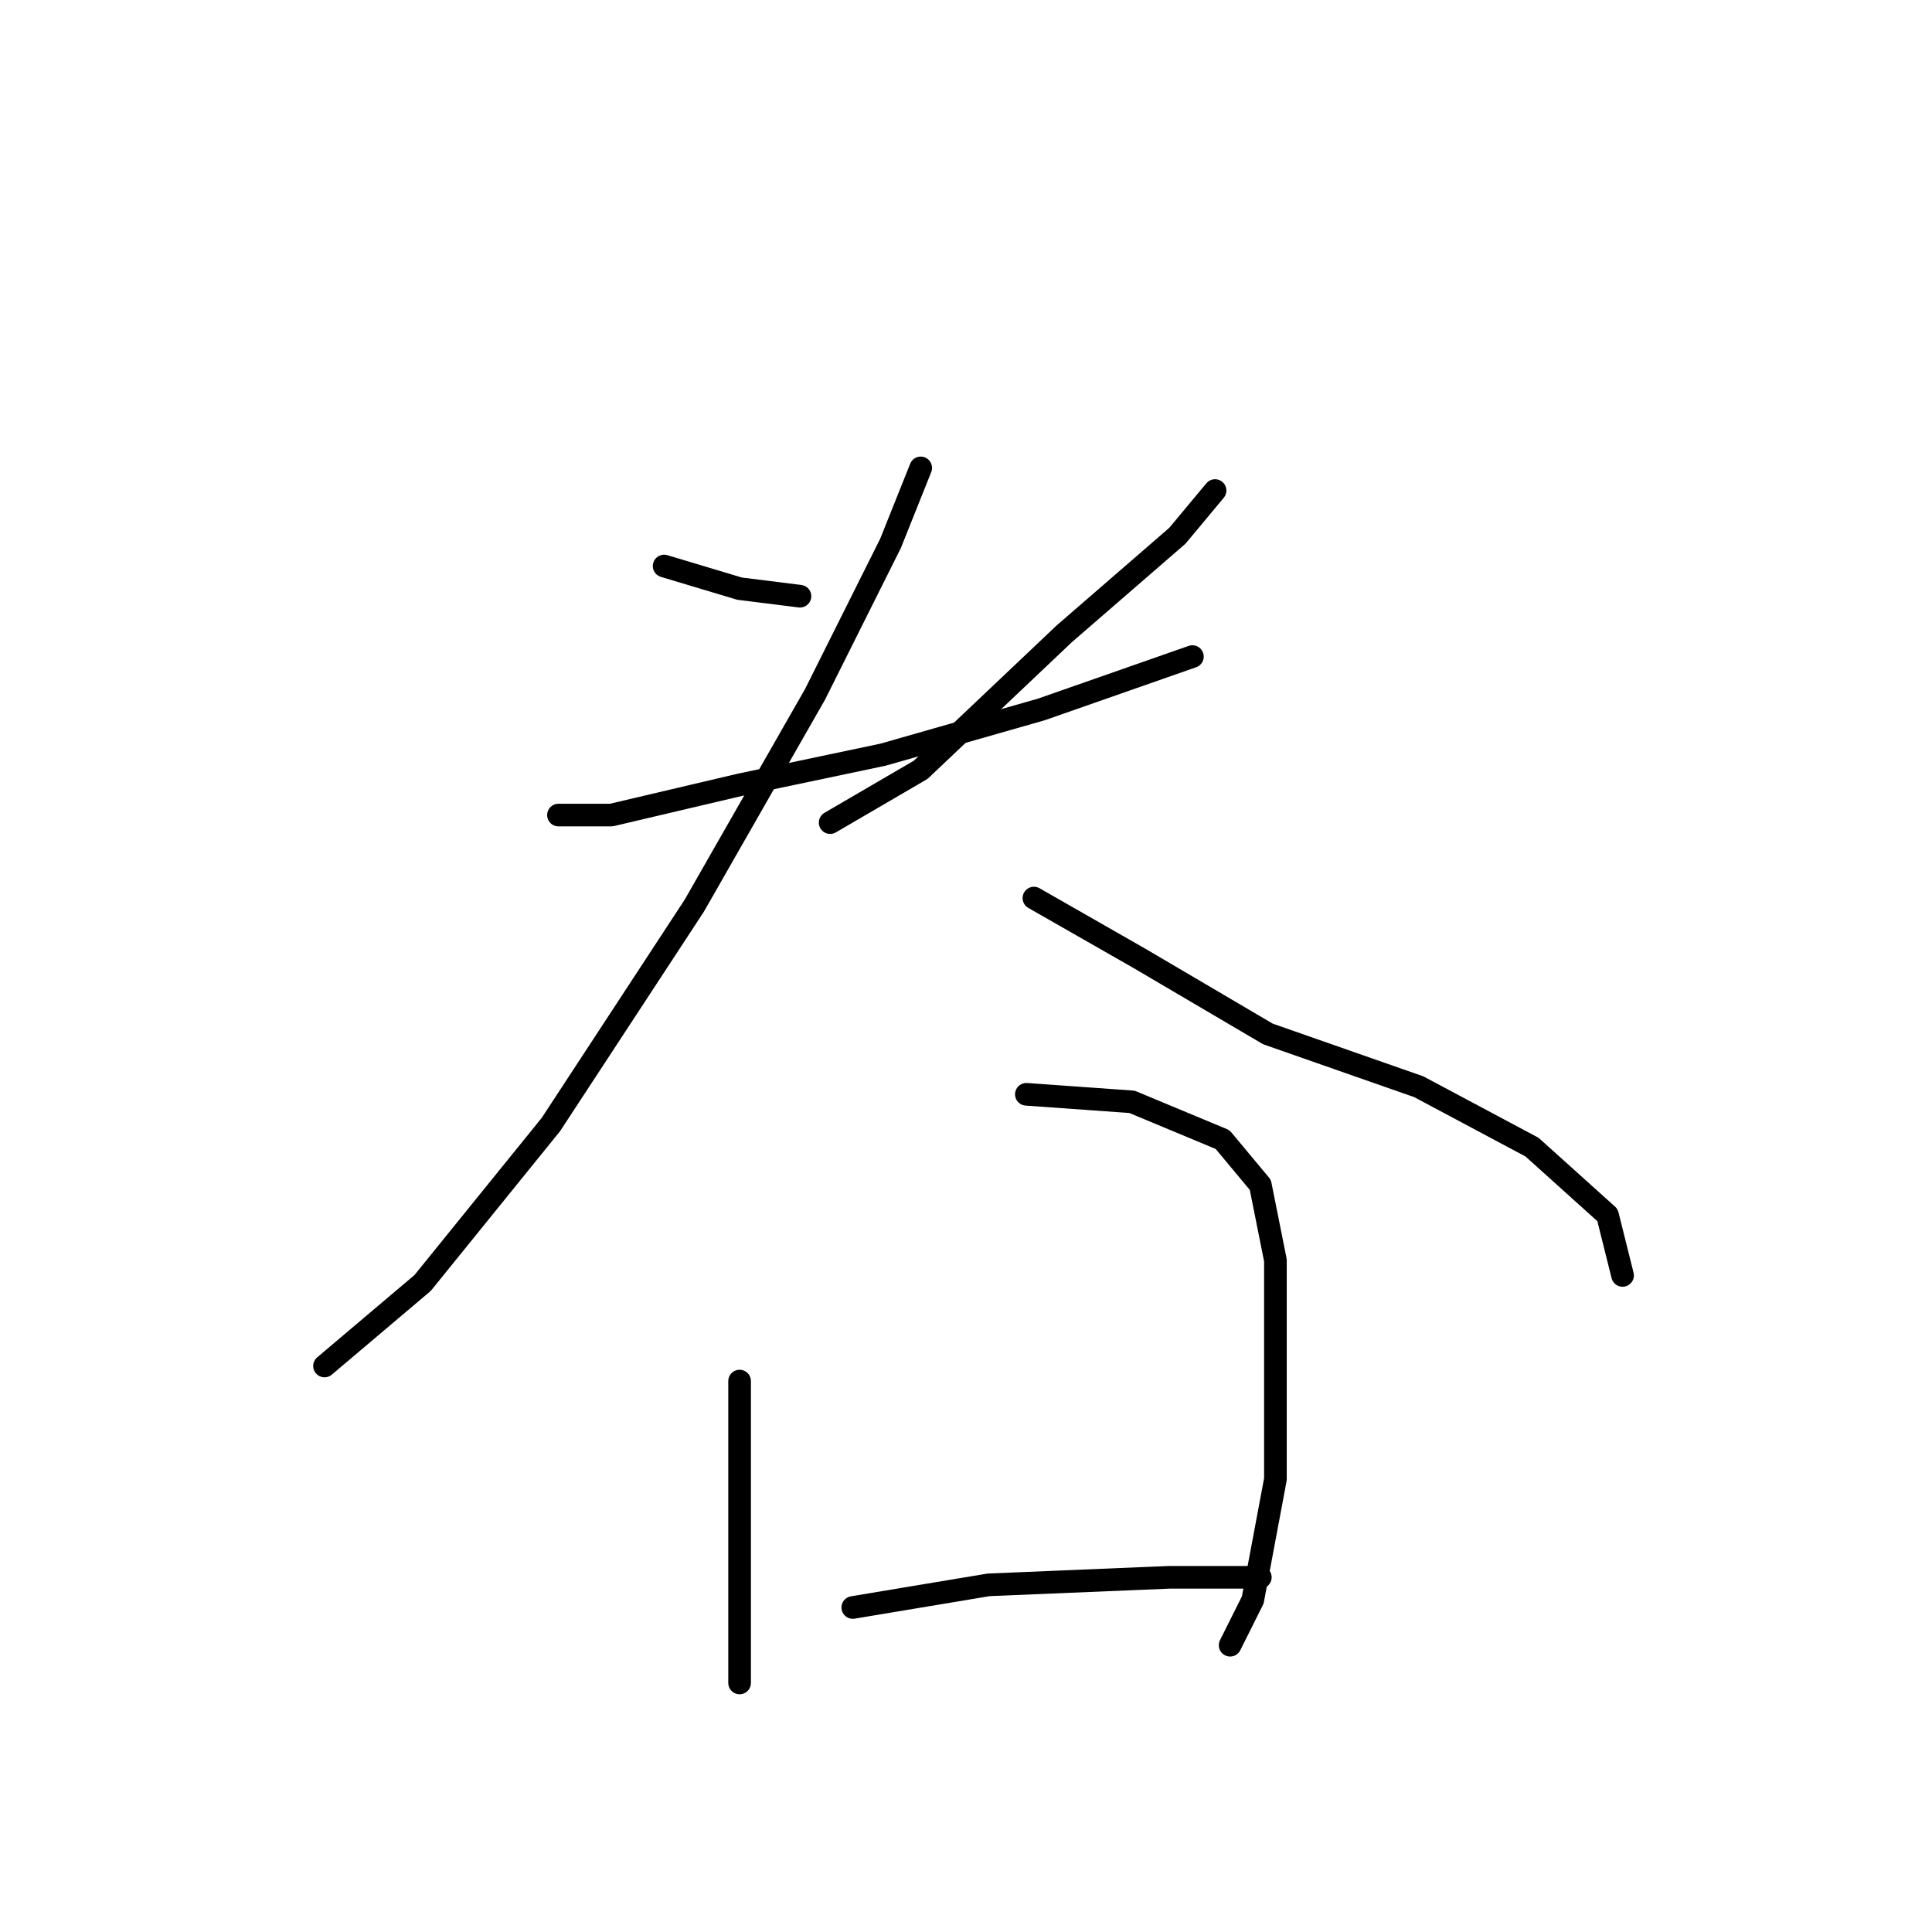 <?xml version="1.0" standalone="no"?>
    <svg width="256" height="256" xmlns="http://www.w3.org/2000/svg" version="1.1">
    <polyline stroke="black" stroke-width="3" stroke-linecap="round" fill="transparent" stroke-linejoin="round" points="88 75 98 78 106 79 106 79 " />
        <polyline stroke="black" stroke-width="3" stroke-linecap="round" fill="transparent" stroke-linejoin="round" points="161 65 156 71 141 84 122 102 110 109 110 109 " />
        <polyline stroke="black" stroke-width="3" stroke-linecap="round" fill="transparent" stroke-linejoin="round" points="74 108 81 108 98 104 117 100 138 94 158 87 158 87 " />
        <polyline stroke="black" stroke-width="3" stroke-linecap="round" fill="transparent" stroke-linejoin="round" points="122 62 118 72 108 92 92 120 73 149 56 170 43 181 43 181 " />
        <polyline stroke="black" stroke-width="3" stroke-linecap="round" fill="transparent" stroke-linejoin="round" points="137 119 151 127 168 137 188 144 203 152 213 161 215 169 215 169 " />
        <polyline stroke="black" stroke-width="3" stroke-linecap="round" fill="transparent" stroke-linejoin="round" points="98 183 98 188 98 200 98 214 98 222 98 223 98 223 " />
        <polyline stroke="black" stroke-width="3" stroke-linecap="round" fill="transparent" stroke-linejoin="round" points="136 145 150 146 162 151 167 157 169 167 169 180 169 196 166 212 163 218 163 218 " />
        <polyline stroke="black" stroke-width="3" stroke-linecap="round" fill="transparent" stroke-linejoin="round" points="113 213 131 210 155 209 167 209 167 209 " />
        </svg>